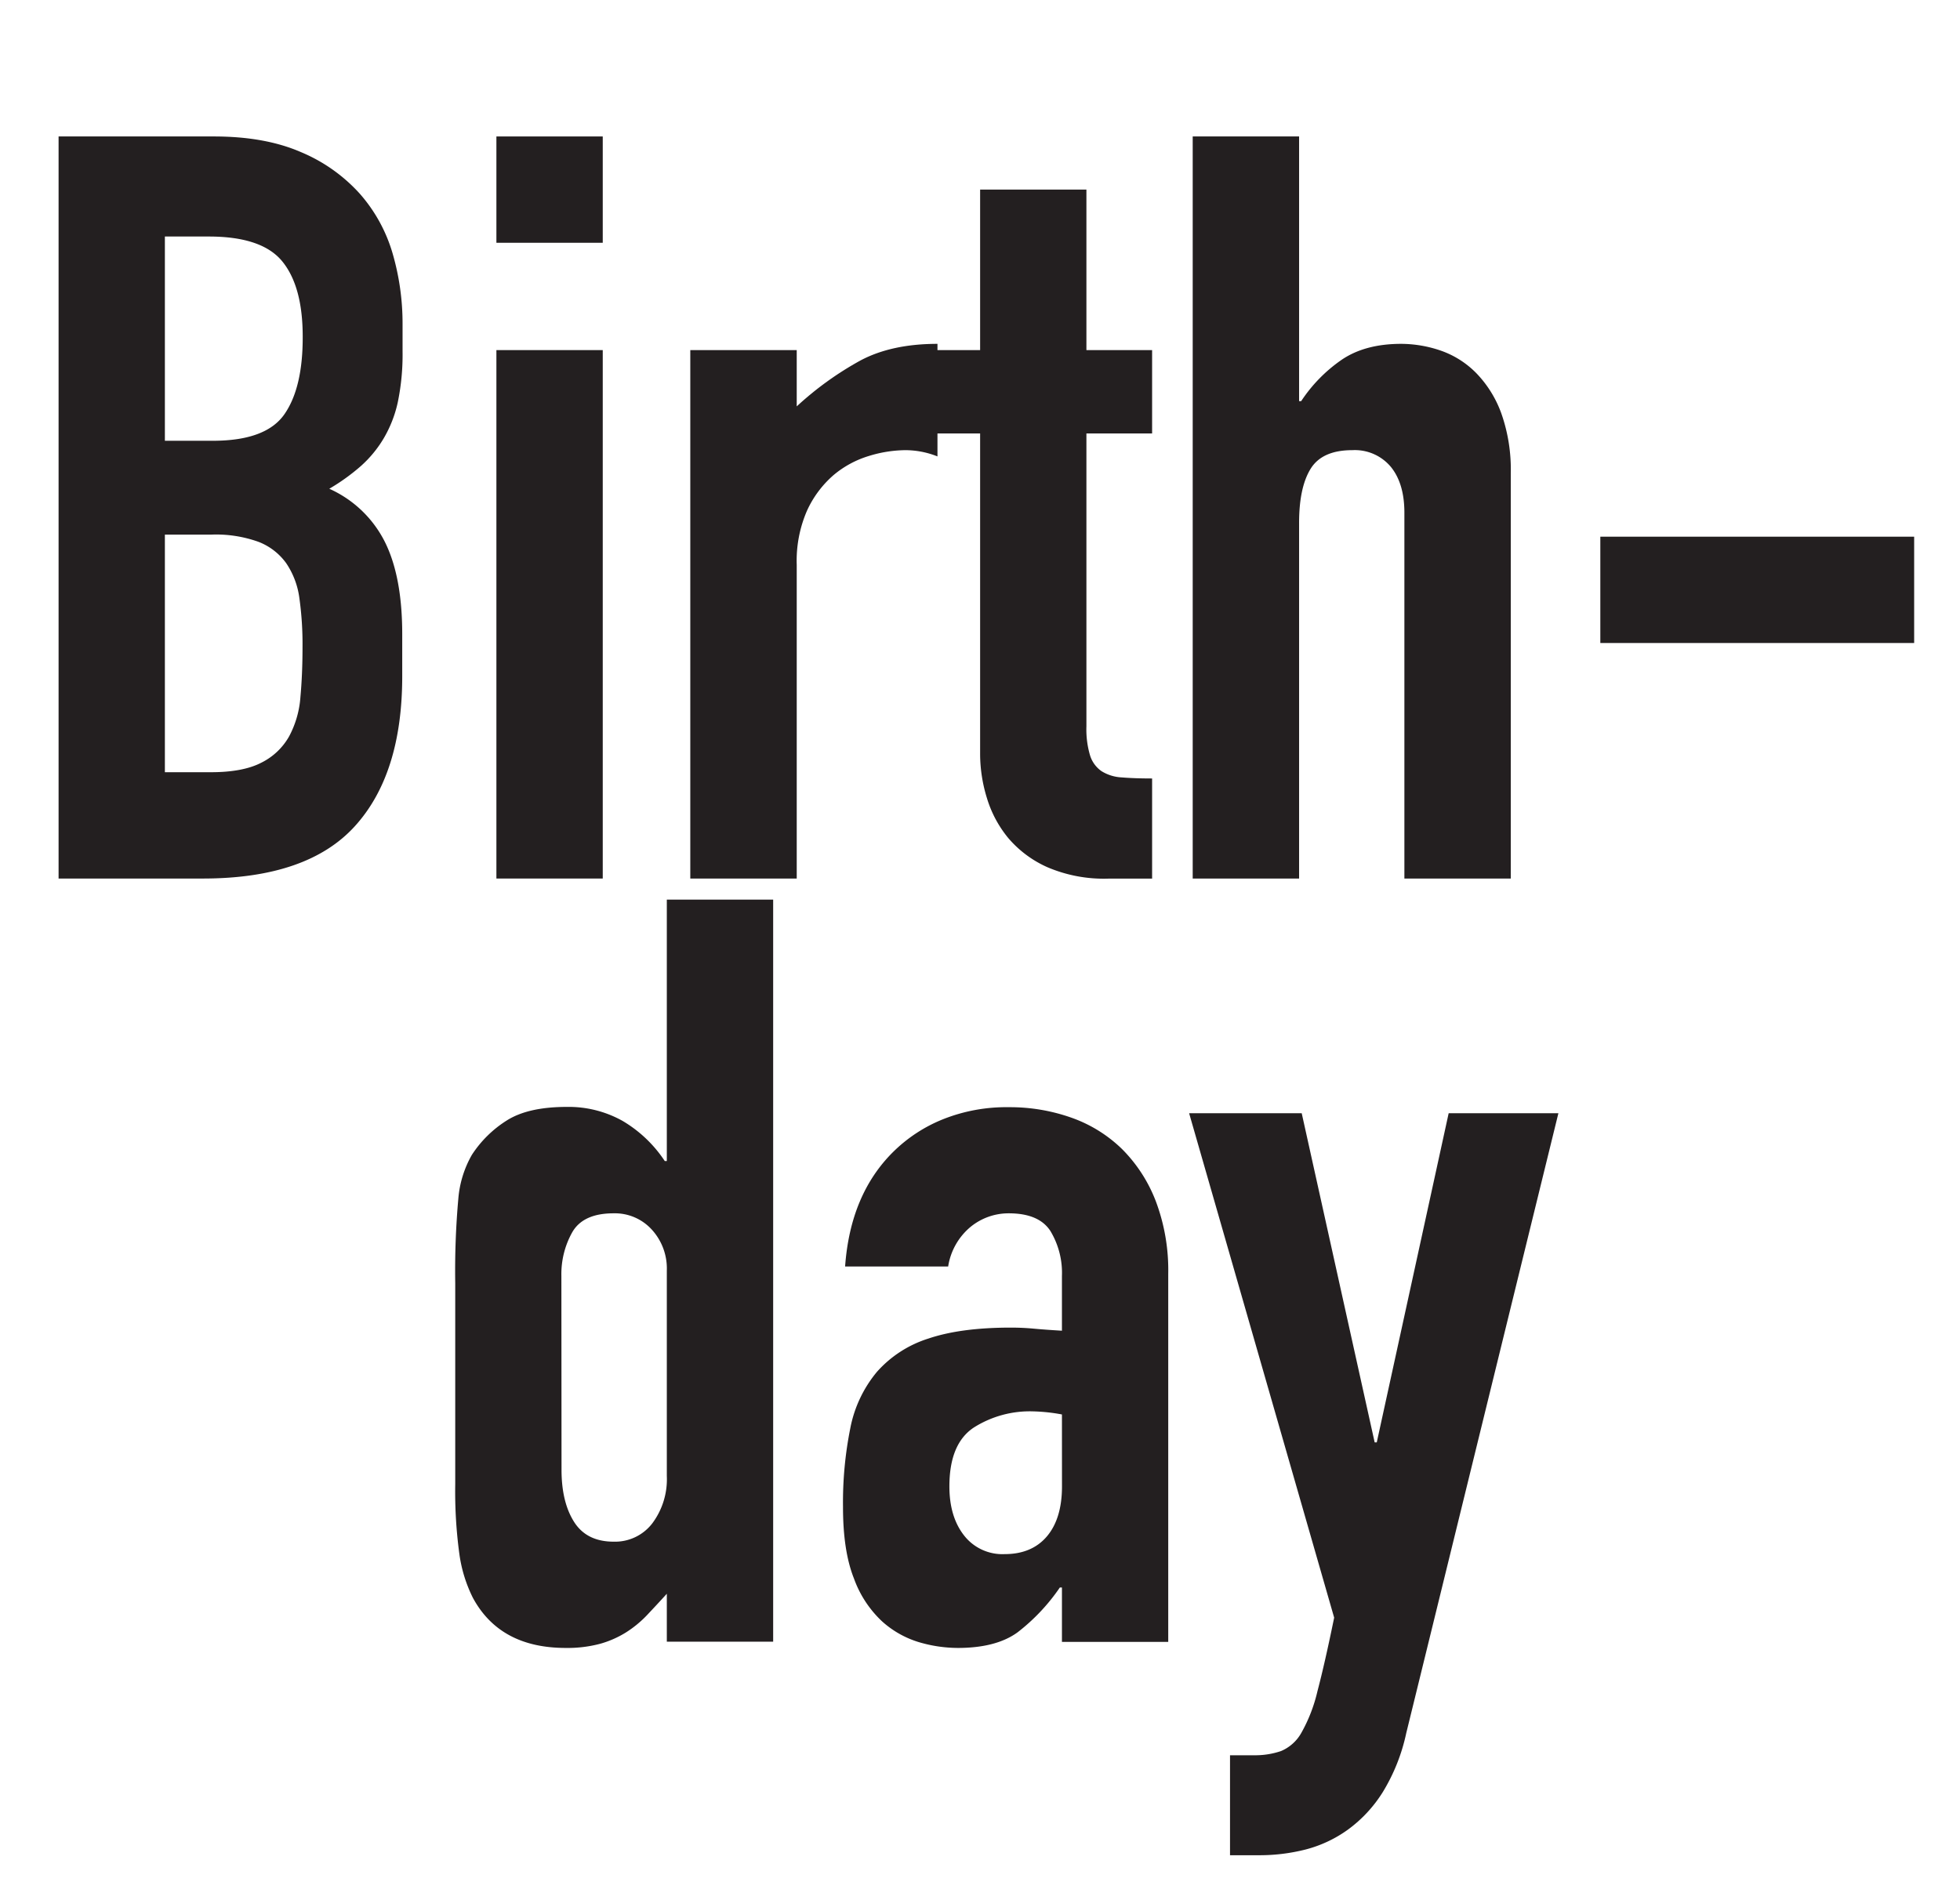 <svg id="d3e09fb0-4875-4bee-a28b-8362ac43204c" data-name="Layer 1" xmlns="http://www.w3.org/2000/svg" viewBox="0 0 410.83 395.96"><title>keelyn-2018-frames</title><path d="M12.28,28.61H44.83q10.71,0,18.25,3.28a34.49,34.49,0,0,1,12.35,8.74,32.78,32.78,0,0,1,6.88,12.56,52.46,52.46,0,0,1,2.07,14.75v5.68a49.35,49.35,0,0,1-1,10.71,25.63,25.63,0,0,1-3,7.65,24.57,24.57,0,0,1-4.81,5.79,42.63,42.63,0,0,1-6.55,4.7,24,24,0,0,1,11.58,11q3.72,7.32,3.71,19.56v8.74q0,20.53-9.94,31.46T42.65,184.19H12.28Zm22.28,63.8H44.62q11.13,0,15-5.57t3.83-16.28q0-10.48-4.26-15.73T43.74,49.59H34.56Zm0,69.49h9.62q6.76,0,10.6-2a13.6,13.6,0,0,0,5.79-5.46,20.55,20.55,0,0,0,2.4-8.3q.44-4.8.44-10.49a69.8,69.8,0,0,0-.66-10.27A17,17,0,0,0,60,118.09a12.85,12.85,0,0,0-5.79-4.48,26.28,26.28,0,0,0-9.83-1.53H34.56Z" style="fill:#231f20"/><path d="M104.05,28.61h22.29V50.9H104.05Zm0,44.79h22.29V184.19H104.05Z" style="fill:#231f20"/><path d="M144.69,73.4H167V85.2a67.77,67.77,0,0,1,13.33-9.61q6.56-3.5,16.17-3.5v23.6a18.21,18.21,0,0,0-6.78-1.31,26.62,26.62,0,0,0-7.54,1.2,20.87,20.87,0,0,0-7.43,4,21.84,21.84,0,0,0-5.57,7.43A26.32,26.32,0,0,0,167,118.42v65.77H144.69Z" style="fill:#231f20"/><path d="M205.44,39.75h22.28V73.4h13.77V90.88H227.72v61.41a19.16,19.16,0,0,0,.77,6.11,6.28,6.28,0,0,0,2.4,3.28,8.83,8.83,0,0,0,4.26,1.31q2.63.22,6.34.22v21h-9.18a30.11,30.11,0,0,1-12.78-2.4,23.07,23.07,0,0,1-8.2-6.12,24.07,24.07,0,0,1-4.48-8.42,31.45,31.45,0,0,1-1.41-9.06V90.88H194.29V73.4h11.15Z" style="fill:#231f20"/><path d="M250,28.61H272.3v55.5h.43a31.77,31.77,0,0,1,8.42-8.63q4.92-3.39,12.56-3.39A25.74,25.74,0,0,1,302,73.51a19.31,19.31,0,0,1,7.42,4.7,23.66,23.66,0,0,1,5.25,8.41,35.38,35.38,0,0,1,2,12.57v85H294.37v-76.7q0-6.12-2.84-9.61a9.84,9.84,0,0,0-8.09-3.5q-6.33,0-8.74,3.93t-2.4,11.37v74.51H250Z" style="fill:#231f20"/><path d="M335.44,112.52h65.78v22.29H335.44Z" style="fill:#231f20"/><path d="M139.77,334.14c-1.45,1.6-2.84,3.09-4.15,4.48a23.2,23.2,0,0,1-4.37,3.6,20.88,20.88,0,0,1-5.46,2.41,26.56,26.56,0,0,1-7.21.87q-13.77,0-19.45-10.49a29.47,29.47,0,0,1-2.84-9.18,97.34,97.34,0,0,1-.87-14.64V269a170.43,170.43,0,0,1,.65-17.7,22.1,22.1,0,0,1,2.84-9.18,23.87,23.87,0,0,1,7.32-7.21q4.48-2.84,12.57-2.84A23.13,23.13,0,0,1,130.49,235a27.1,27.1,0,0,1,8.85,8.42h.43V188.61h22.29V344.19H139.77Zm-22.07-26q0,6.78,2.63,10.93t8.3,4.15a9.83,9.83,0,0,0,8.08-3.82,15.42,15.42,0,0,0,3.06-9.94V266.4a12.09,12.09,0,0,0-3.17-8.63,10.45,10.45,0,0,0-8-3.39q-6.34,0-8.63,3.93a17.93,17.93,0,0,0-2.3,9.18Z" style="fill:#231f20"/><path d="M222.59,332.83h-.44a41.21,41.21,0,0,1-8.85,9.39q-4.49,3.28-12.56,3.28a29.05,29.05,0,0,1-8.09-1.2,20.29,20.29,0,0,1-7.76-4.37,22.93,22.93,0,0,1-5.9-9q-2.3-5.79-2.29-15a79.07,79.07,0,0,1,1.53-16.5,26.19,26.19,0,0,1,5.57-11.8,24.07,24.07,0,0,1,10.82-7q6.76-2.29,17.26-2.29c1.6,0,3.2.07,4.81.22s3.56.29,5.9.43V267.49a17,17,0,0,0-2.41-9.39q-2.4-3.72-8.74-3.72a12.59,12.59,0,0,0-8,2.84,13.5,13.5,0,0,0-4.7,8.31H177.14q1.08-15.09,10.05-24a31.56,31.56,0,0,1,10.49-6.88,35.78,35.78,0,0,1,13.76-2.52,38.62,38.62,0,0,1,13.11,2.19,29,29,0,0,1,10.6,6.55,31.26,31.26,0,0,1,7.1,10.93,41,41,0,0,1,2.62,15.29v77.14H222.59Zm0-36.28a37.32,37.32,0,0,0-6.12-.65,21.9,21.9,0,0,0-12.35,3.39Q199,302.67,199,311.63q0,6.35,3.06,10.27a10.18,10.18,0,0,0,8.52,3.93c3.78,0,6.74-1.23,8.85-3.71s3.17-6,3.17-10.49Z" style="fill:#231f20"/><path d="M272.85,233.4l15.29,69h.44l15.07-69h23l-31.9,130a39.44,39.44,0,0,1-4.92,12.34,28.22,28.22,0,0,1-7.32,7.87,26.5,26.5,0,0,1-8.85,4.15,39.16,39.16,0,0,1-9.72,1.2h-6.12V368h5a16.75,16.75,0,0,0,5.69-.88,8.79,8.79,0,0,0,4.26-3.82,32.92,32.92,0,0,0,3.38-8.74q1.53-5.79,3.5-15.41L249.25,233.4Z" style="fill:#231f20"/></svg>